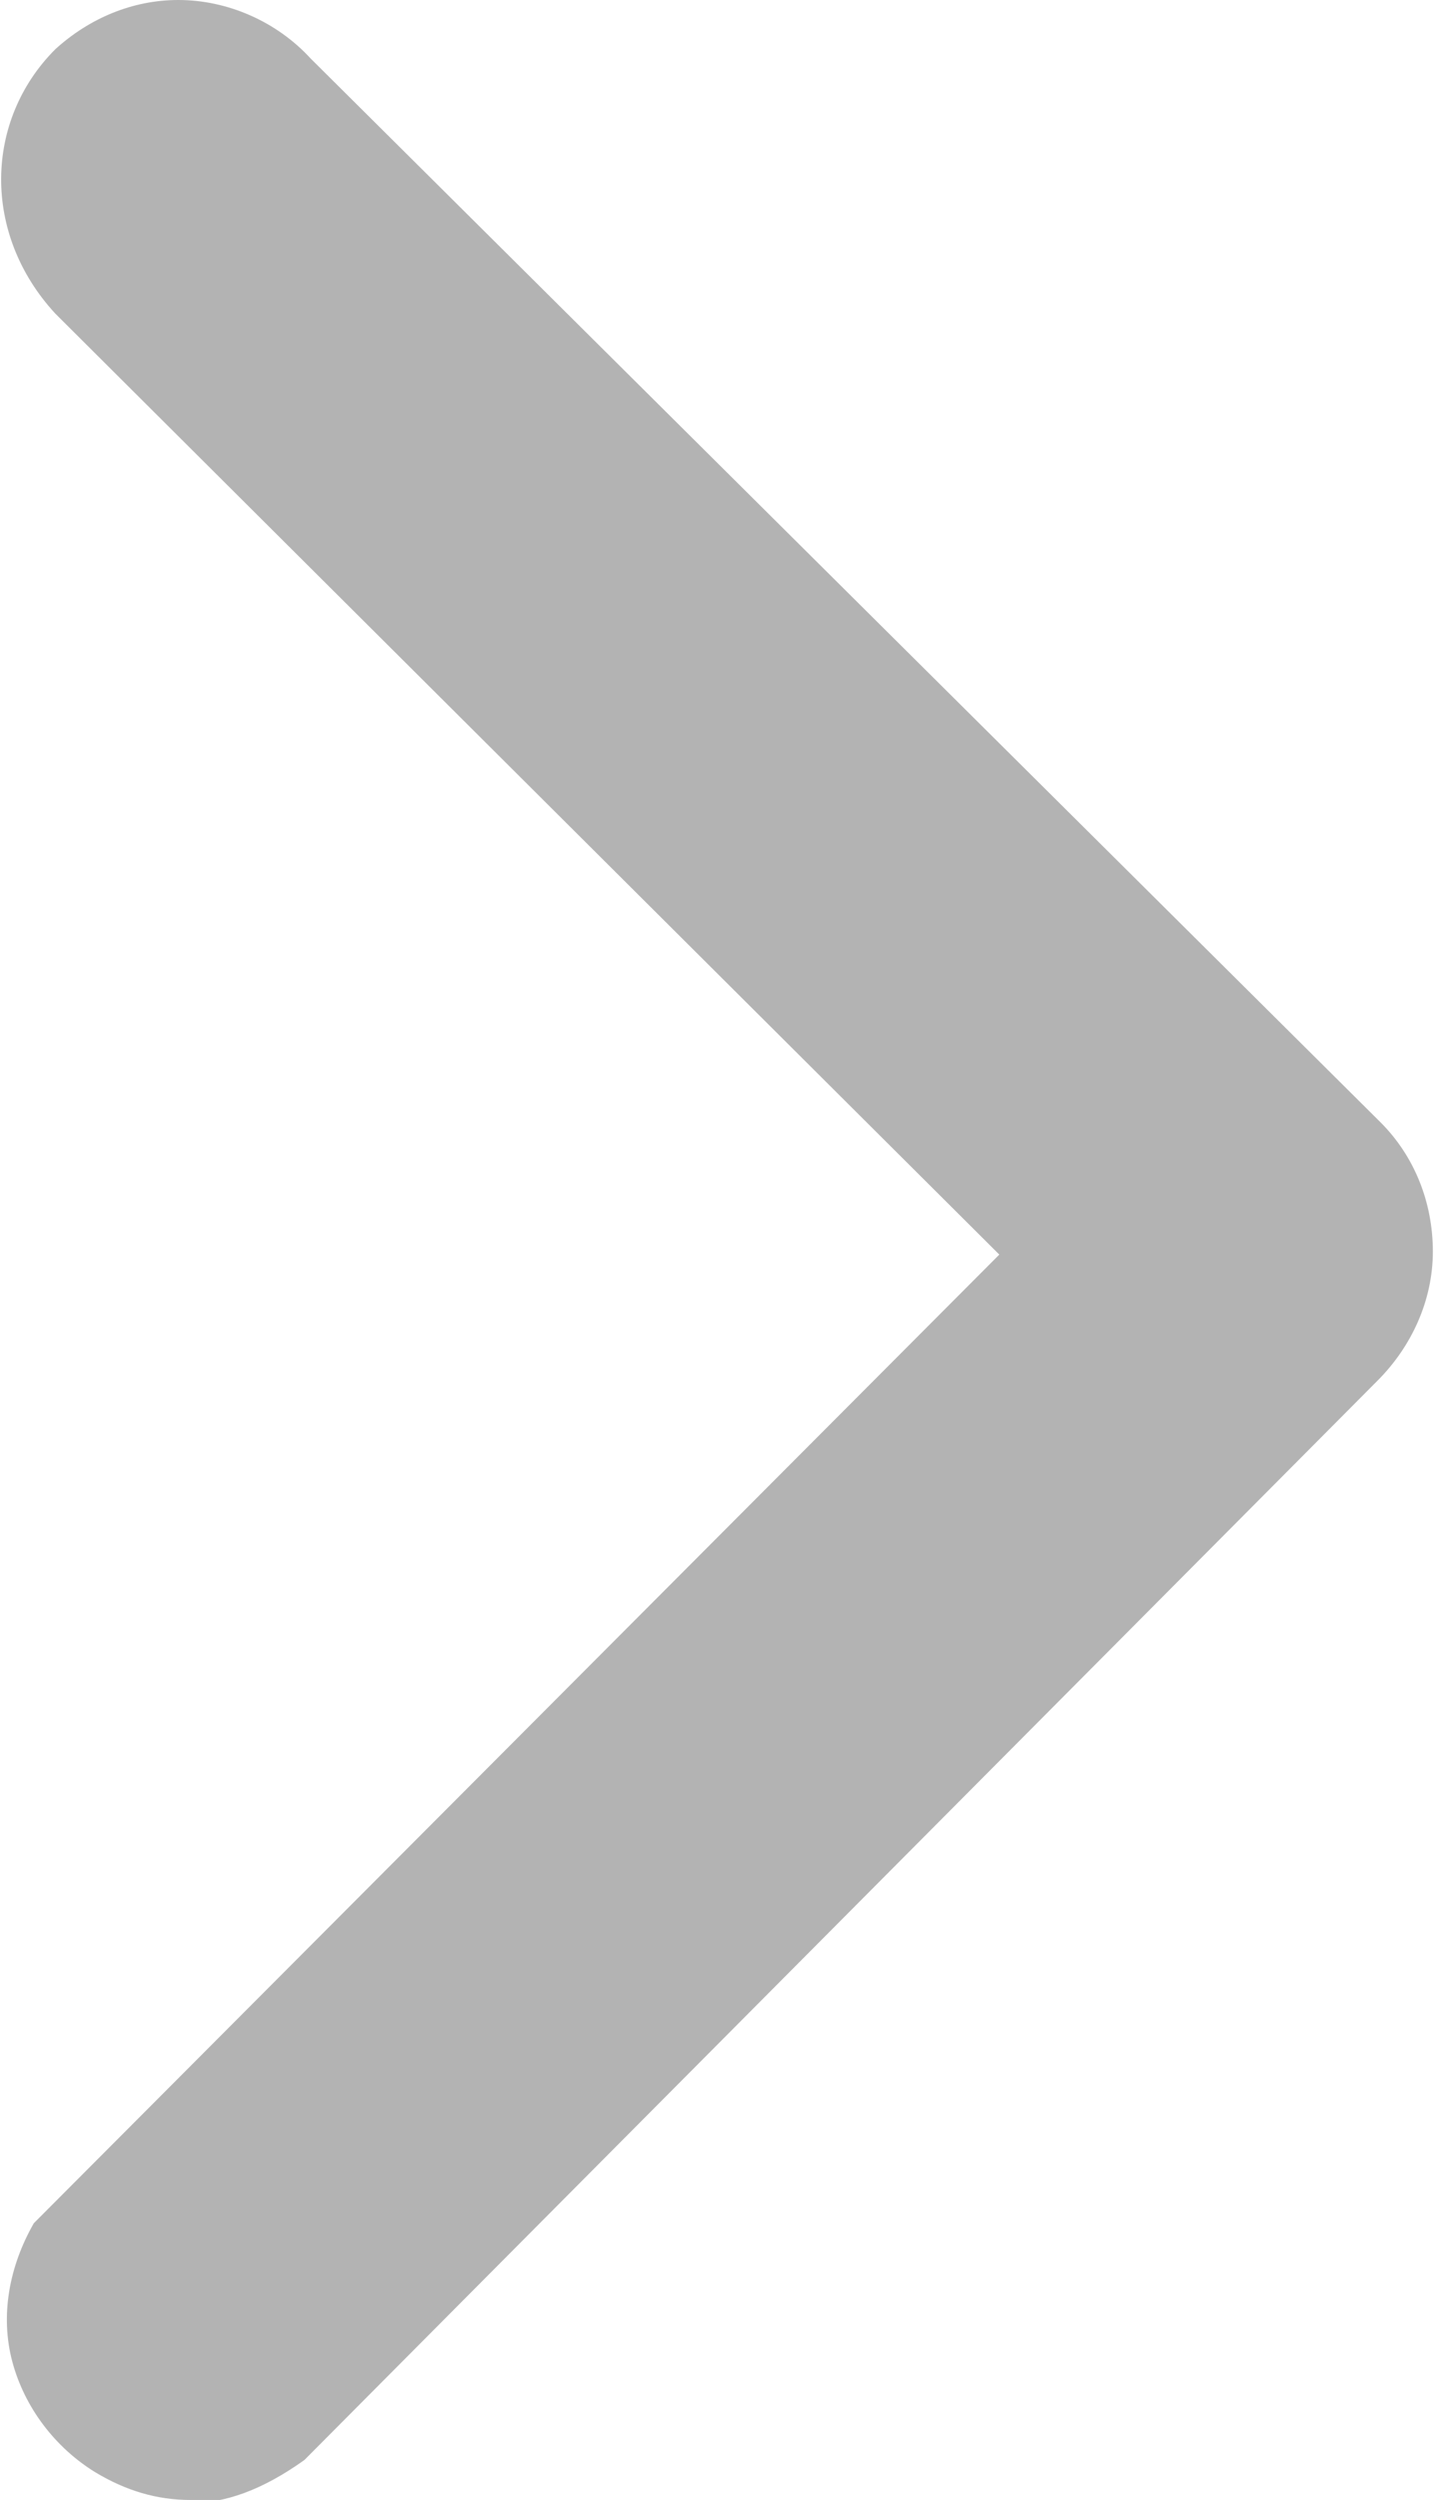 <?xml version="1.0" encoding="UTF-8"?>
<svg id="Layer_2" data-name="Layer 2" xmlns="http://www.w3.org/2000/svg" viewBox="0 0 4.68 8.13">
  <defs>
    <style>
      .cls-1 {
        fill: #b3b3b3;
        stroke-width: 0px;
      }
    </style>
  </defs>
  <g id="Layer_1-2" data-name="Layer 1">
    <path class="cls-1" d="M.62,8.13c-.11,0-.21-.03-.31-.09-.13-.08-.23-.21-.27-.36-.04-.15-.01-.31.07-.45l3.14-3.15L.18,1.02c-.24-.26-.23-.63,0-.86.11-.1.25-.16.4-.16.16,0,.32.07.43.19l3.48,3.46c.11.11.17.26.17.42,0,.16-.07.31-.18.42L.99,8c-.14.1-.26.14-.37.14h0Z"/>
  </g>
</svg>